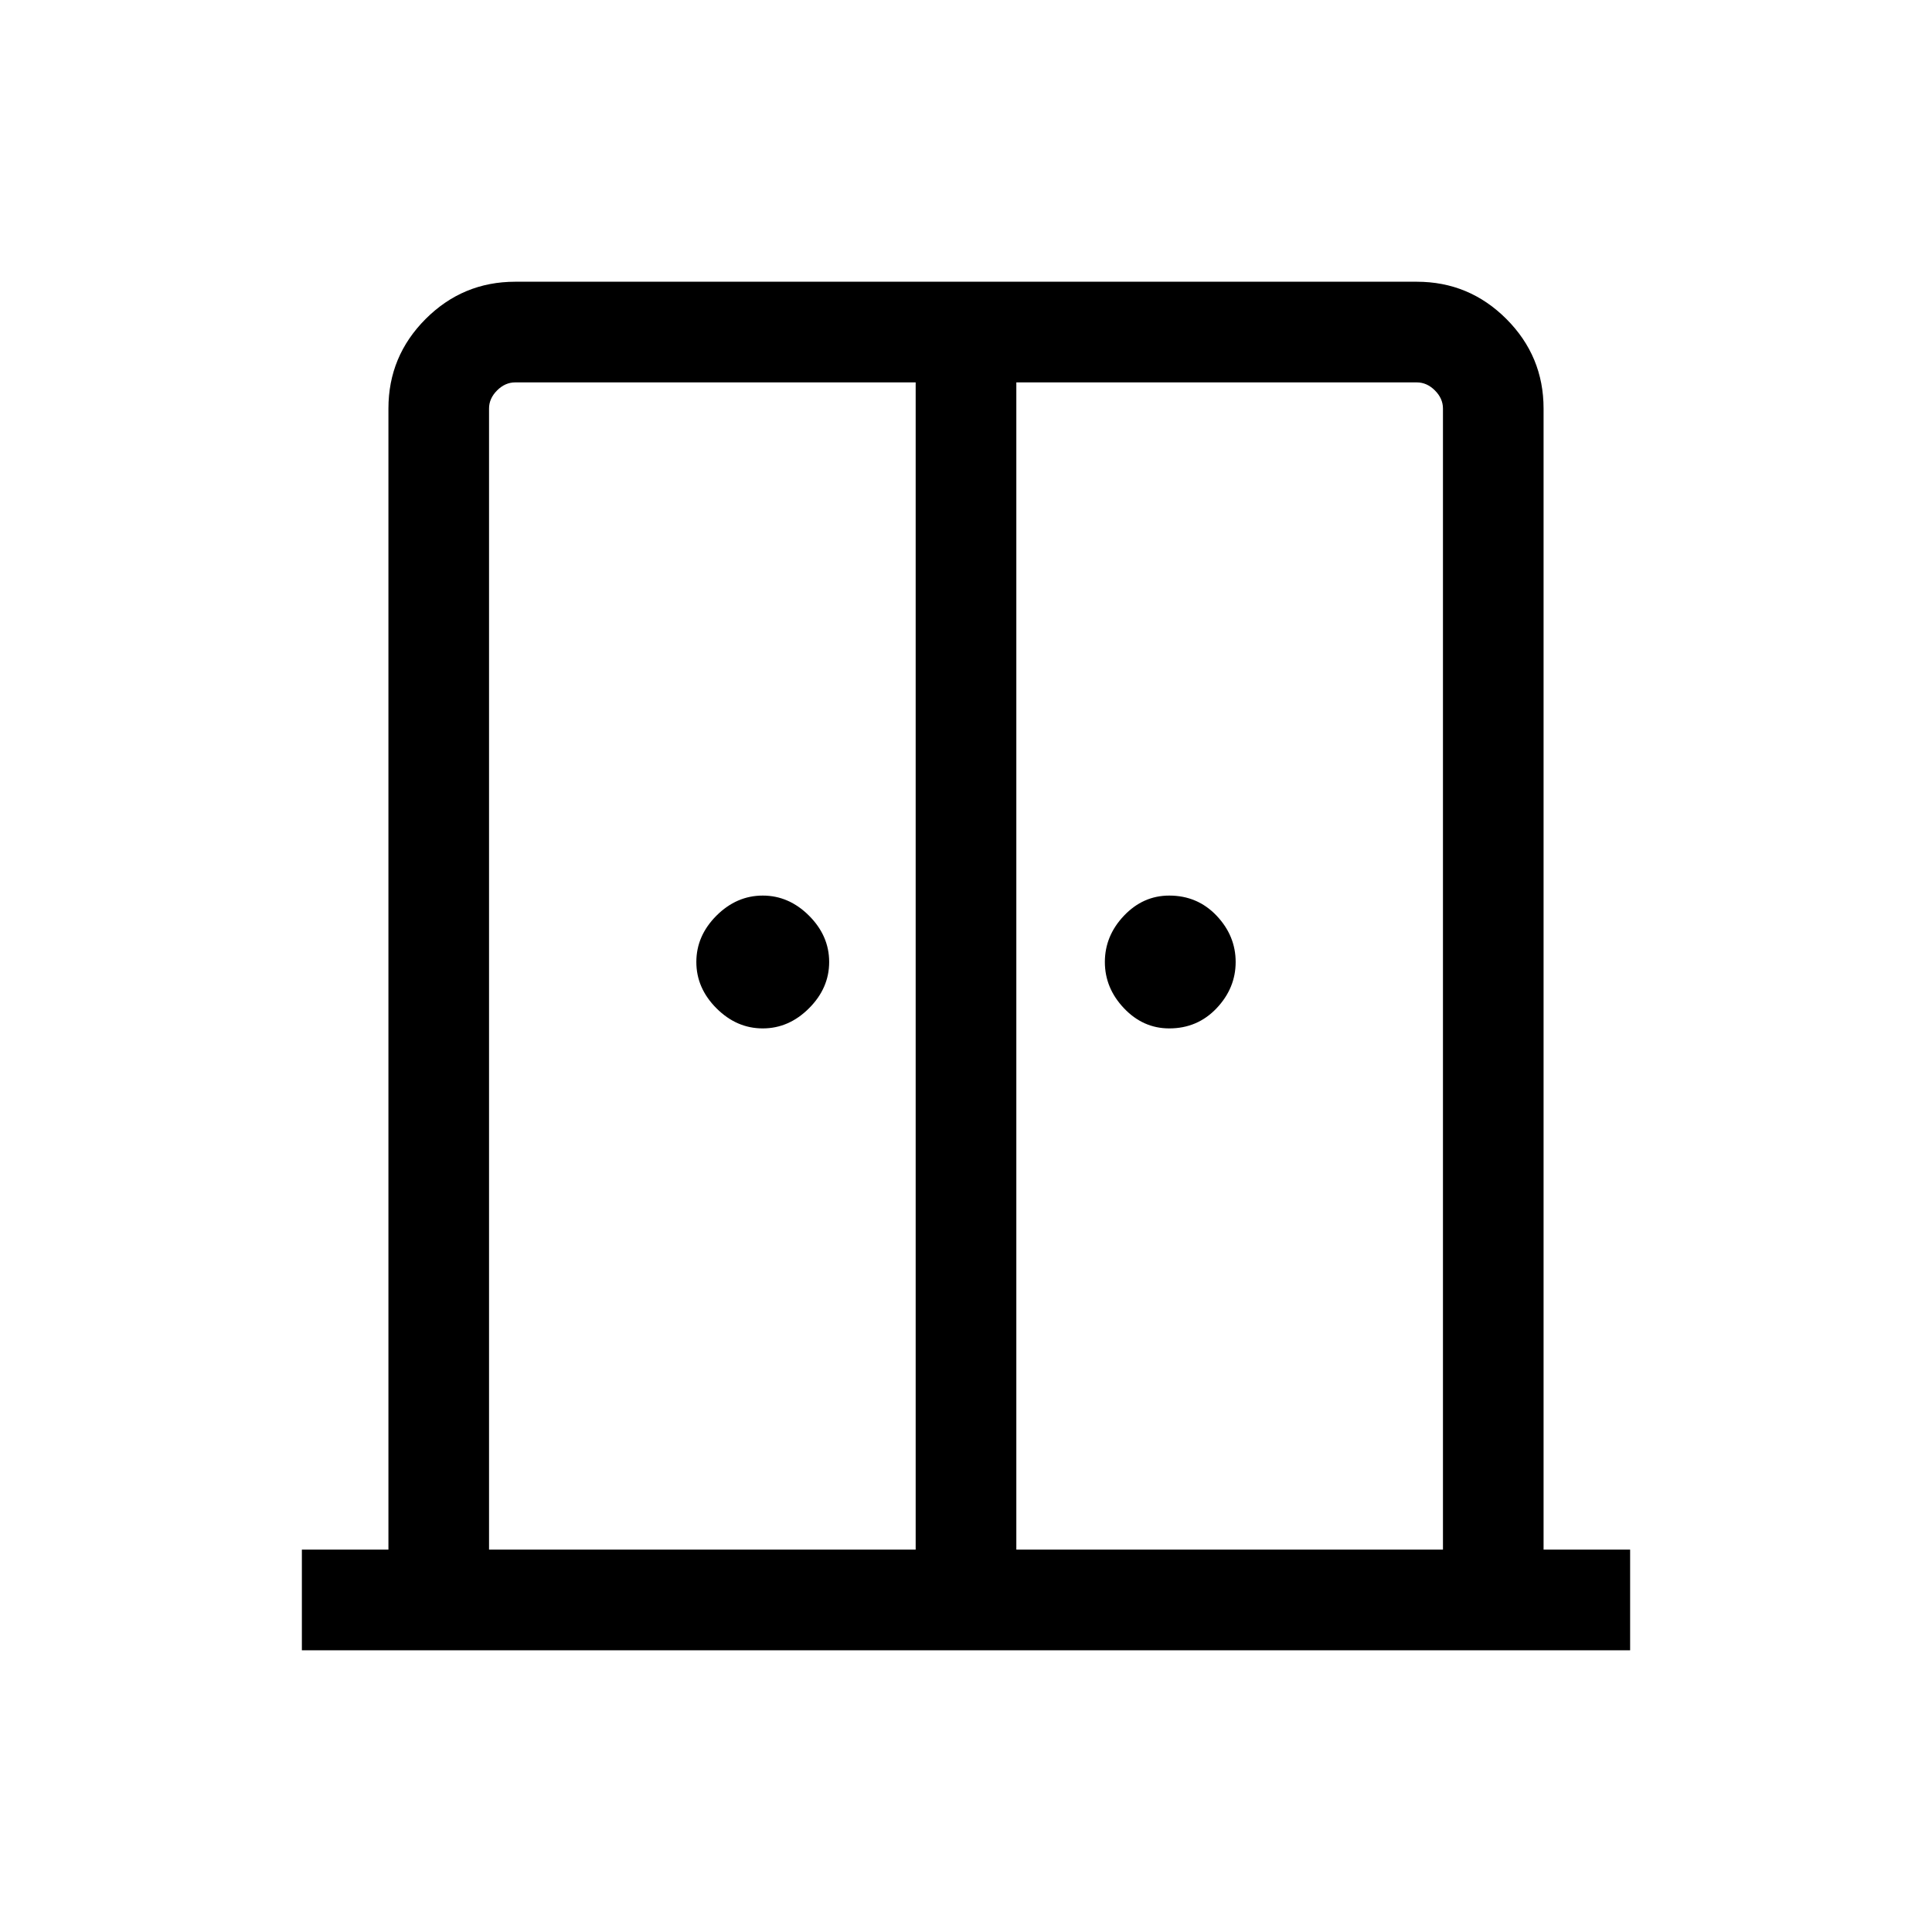 <svg xmlns="http://www.w3.org/2000/svg" height="40" width="40"><path d="M15.792 21.292Q15.25 21.292 14.833 20.875Q14.417 20.458 14.417 19.917Q14.417 19.375 14.833 18.958Q15.25 18.542 15.792 18.542Q16.333 18.542 16.75 18.958Q17.167 19.375 17.167 19.917Q17.167 20.458 16.75 20.875Q16.333 21.292 15.792 21.292ZM24.208 21.292Q23.667 21.292 23.271 20.875Q22.875 20.458 22.875 19.917Q22.875 19.375 23.271 18.958Q23.667 18.542 24.208 18.542Q24.792 18.542 25.188 18.958Q25.583 19.375 25.583 19.917Q25.583 20.458 25.188 20.875Q24.792 21.292 24.208 21.292ZM6.25 34.167V32.083H8.042V8.458Q8.042 7.375 8.812 6.604Q9.583 5.833 10.667 5.833H29.333Q30.417 5.833 31.188 6.604Q31.958 7.375 31.958 8.458V32.083H33.75V34.167ZM10.125 32.083H18.958V7.917H10.667Q10.458 7.917 10.292 8.083Q10.125 8.25 10.125 8.458ZM21.042 32.083H29.875V8.458Q29.875 8.25 29.708 8.083Q29.542 7.917 29.333 7.917H21.042ZM20 18.917Q20 18.917 20 18.917Q20 18.917 20 18.917Q20 18.917 20 18.917Q20 18.917 20 18.917Z"/></svg>